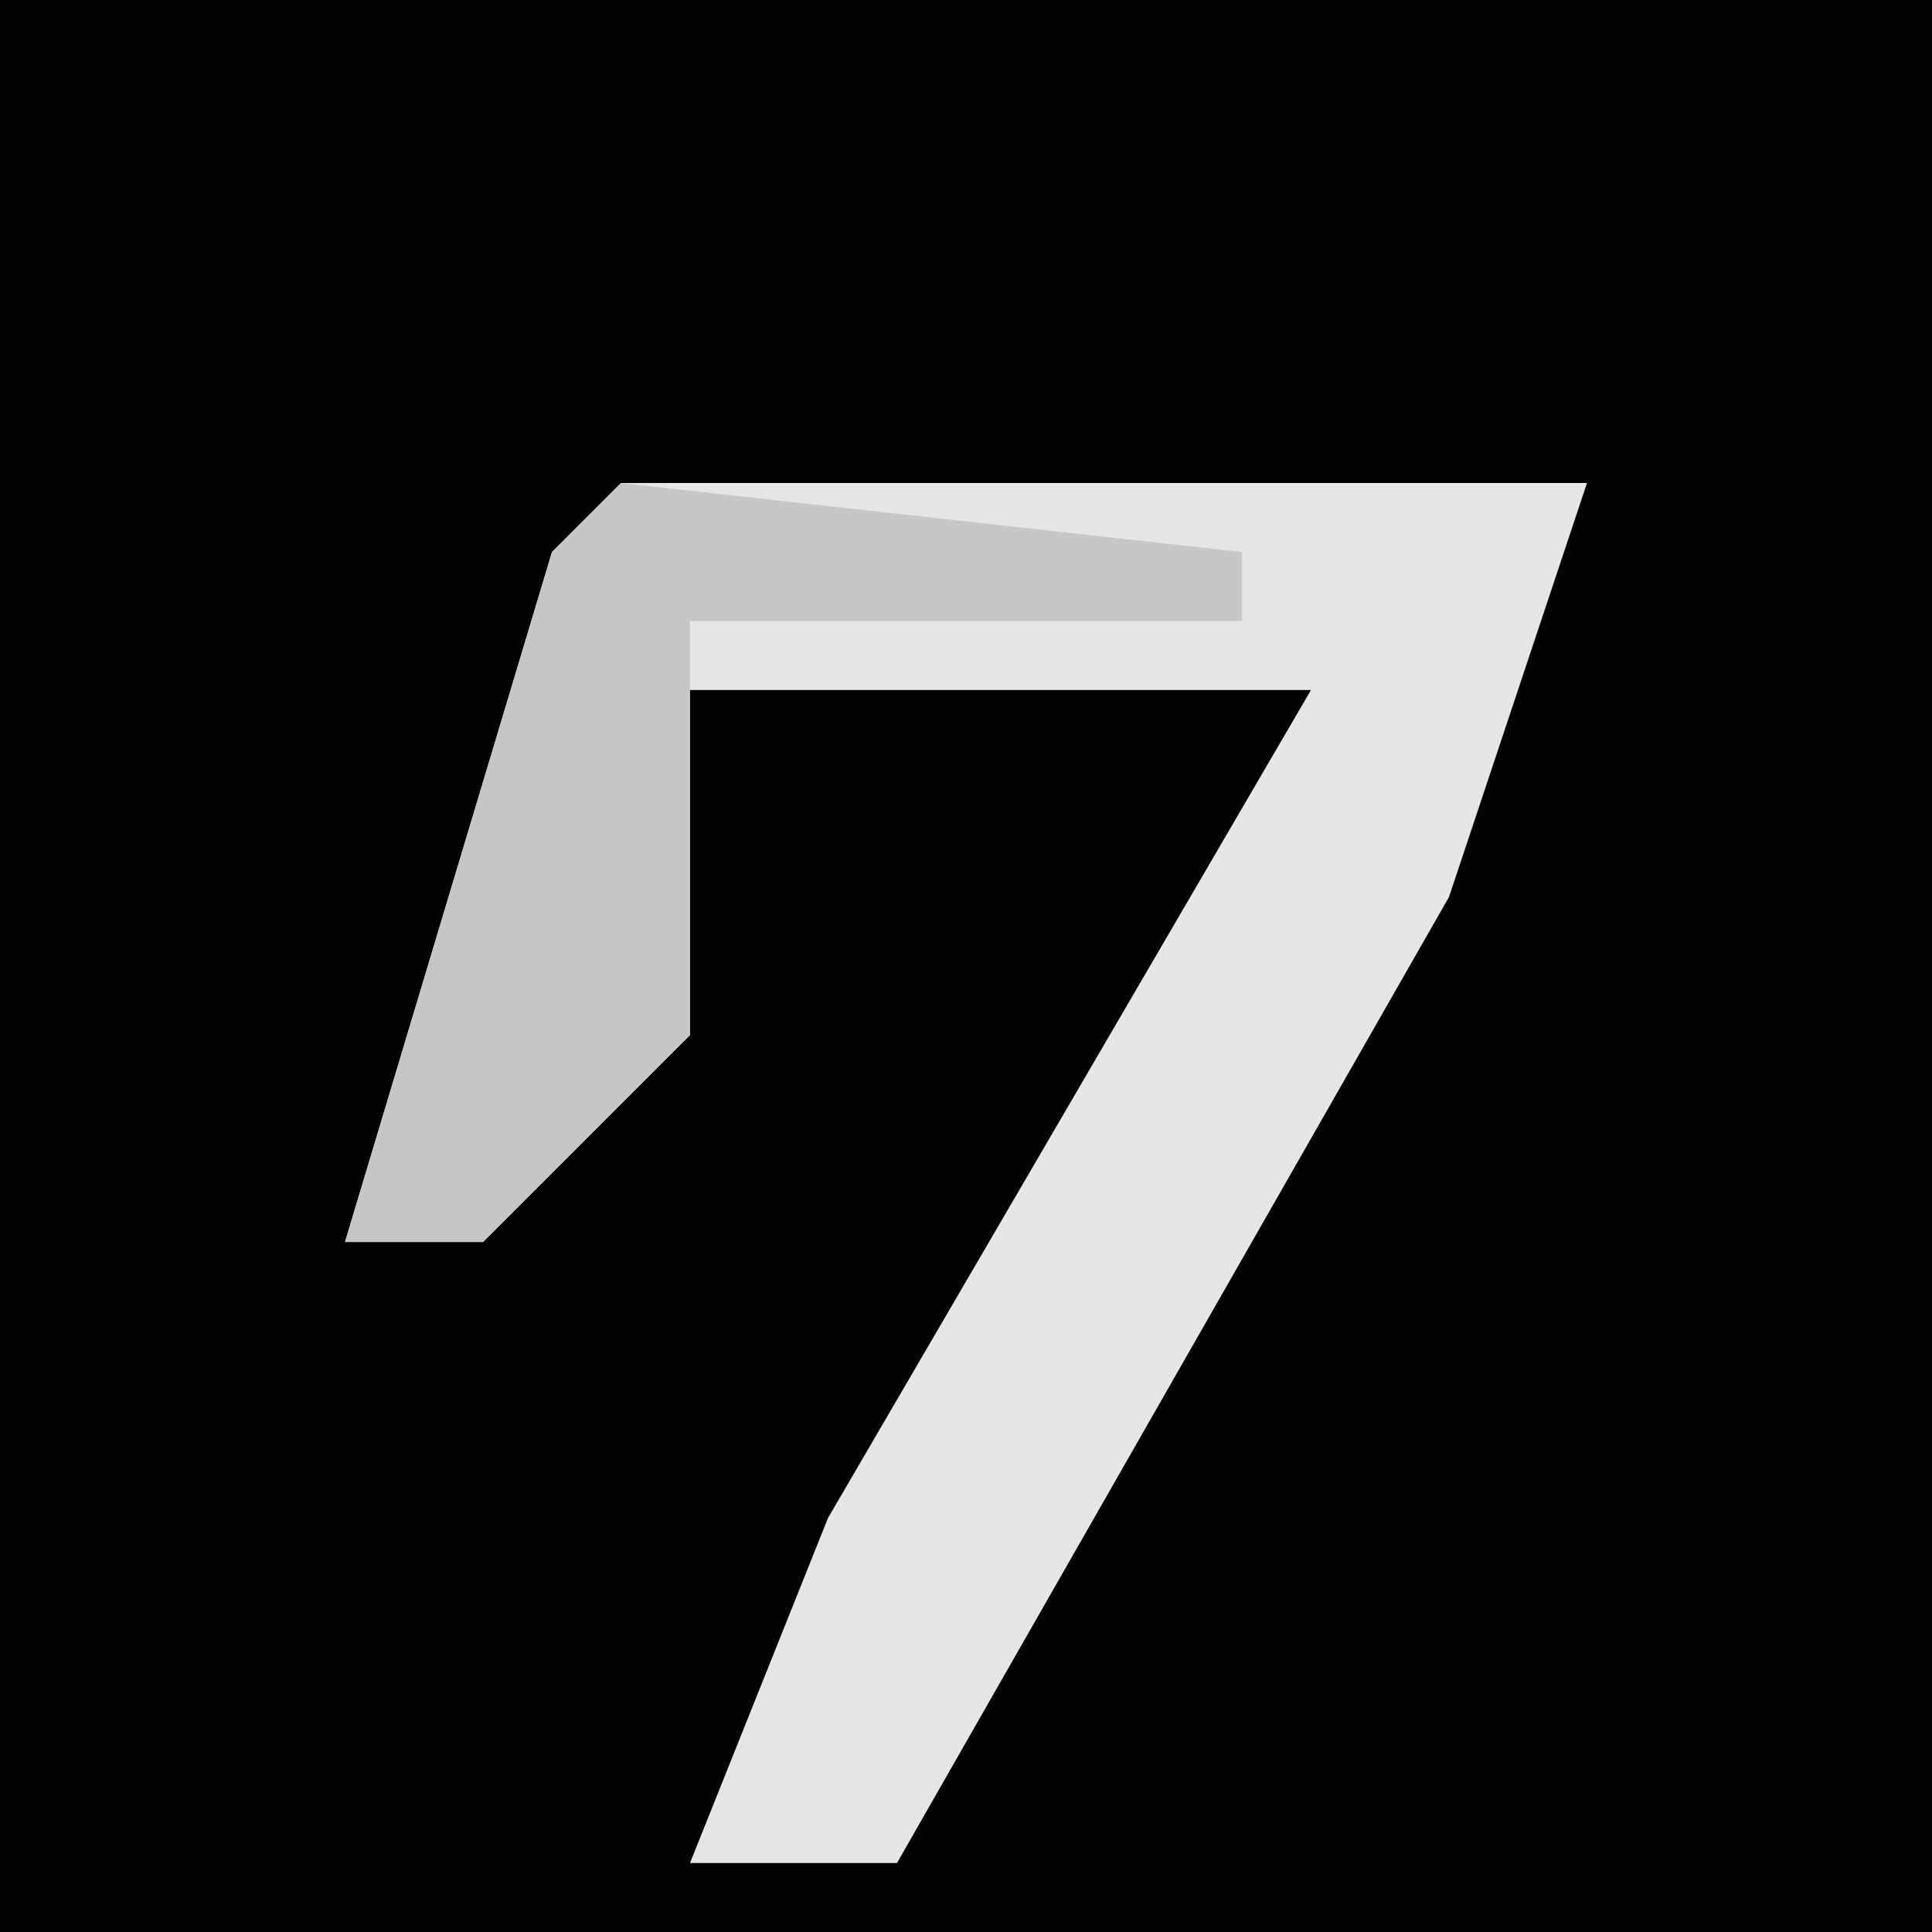 <?xml version="1.0" encoding="UTF-8"?>
<svg version="1.1" xmlns="http://www.w3.org/2000/svg" width="28" height="28">
<path d="M0,0 L28,0 L28,28 L0,28 Z " fill="#030303" transform="translate(0,0)"/>
<path d="M0,0 L14,0 L12,6 L4,20 L1,20 L3,15 L10,3 L1,3 L1,8 L-2,11 L-4,11 L-1,1 Z " fill="#E6E6E6" transform="translate(9,7)"/>
<path d="M0,0 L9,1 L9,2 L1,2 L1,8 L-2,11 L-4,11 L-1,1 Z " fill="#C7C7C7" transform="translate(9,7)"/>
</svg>
